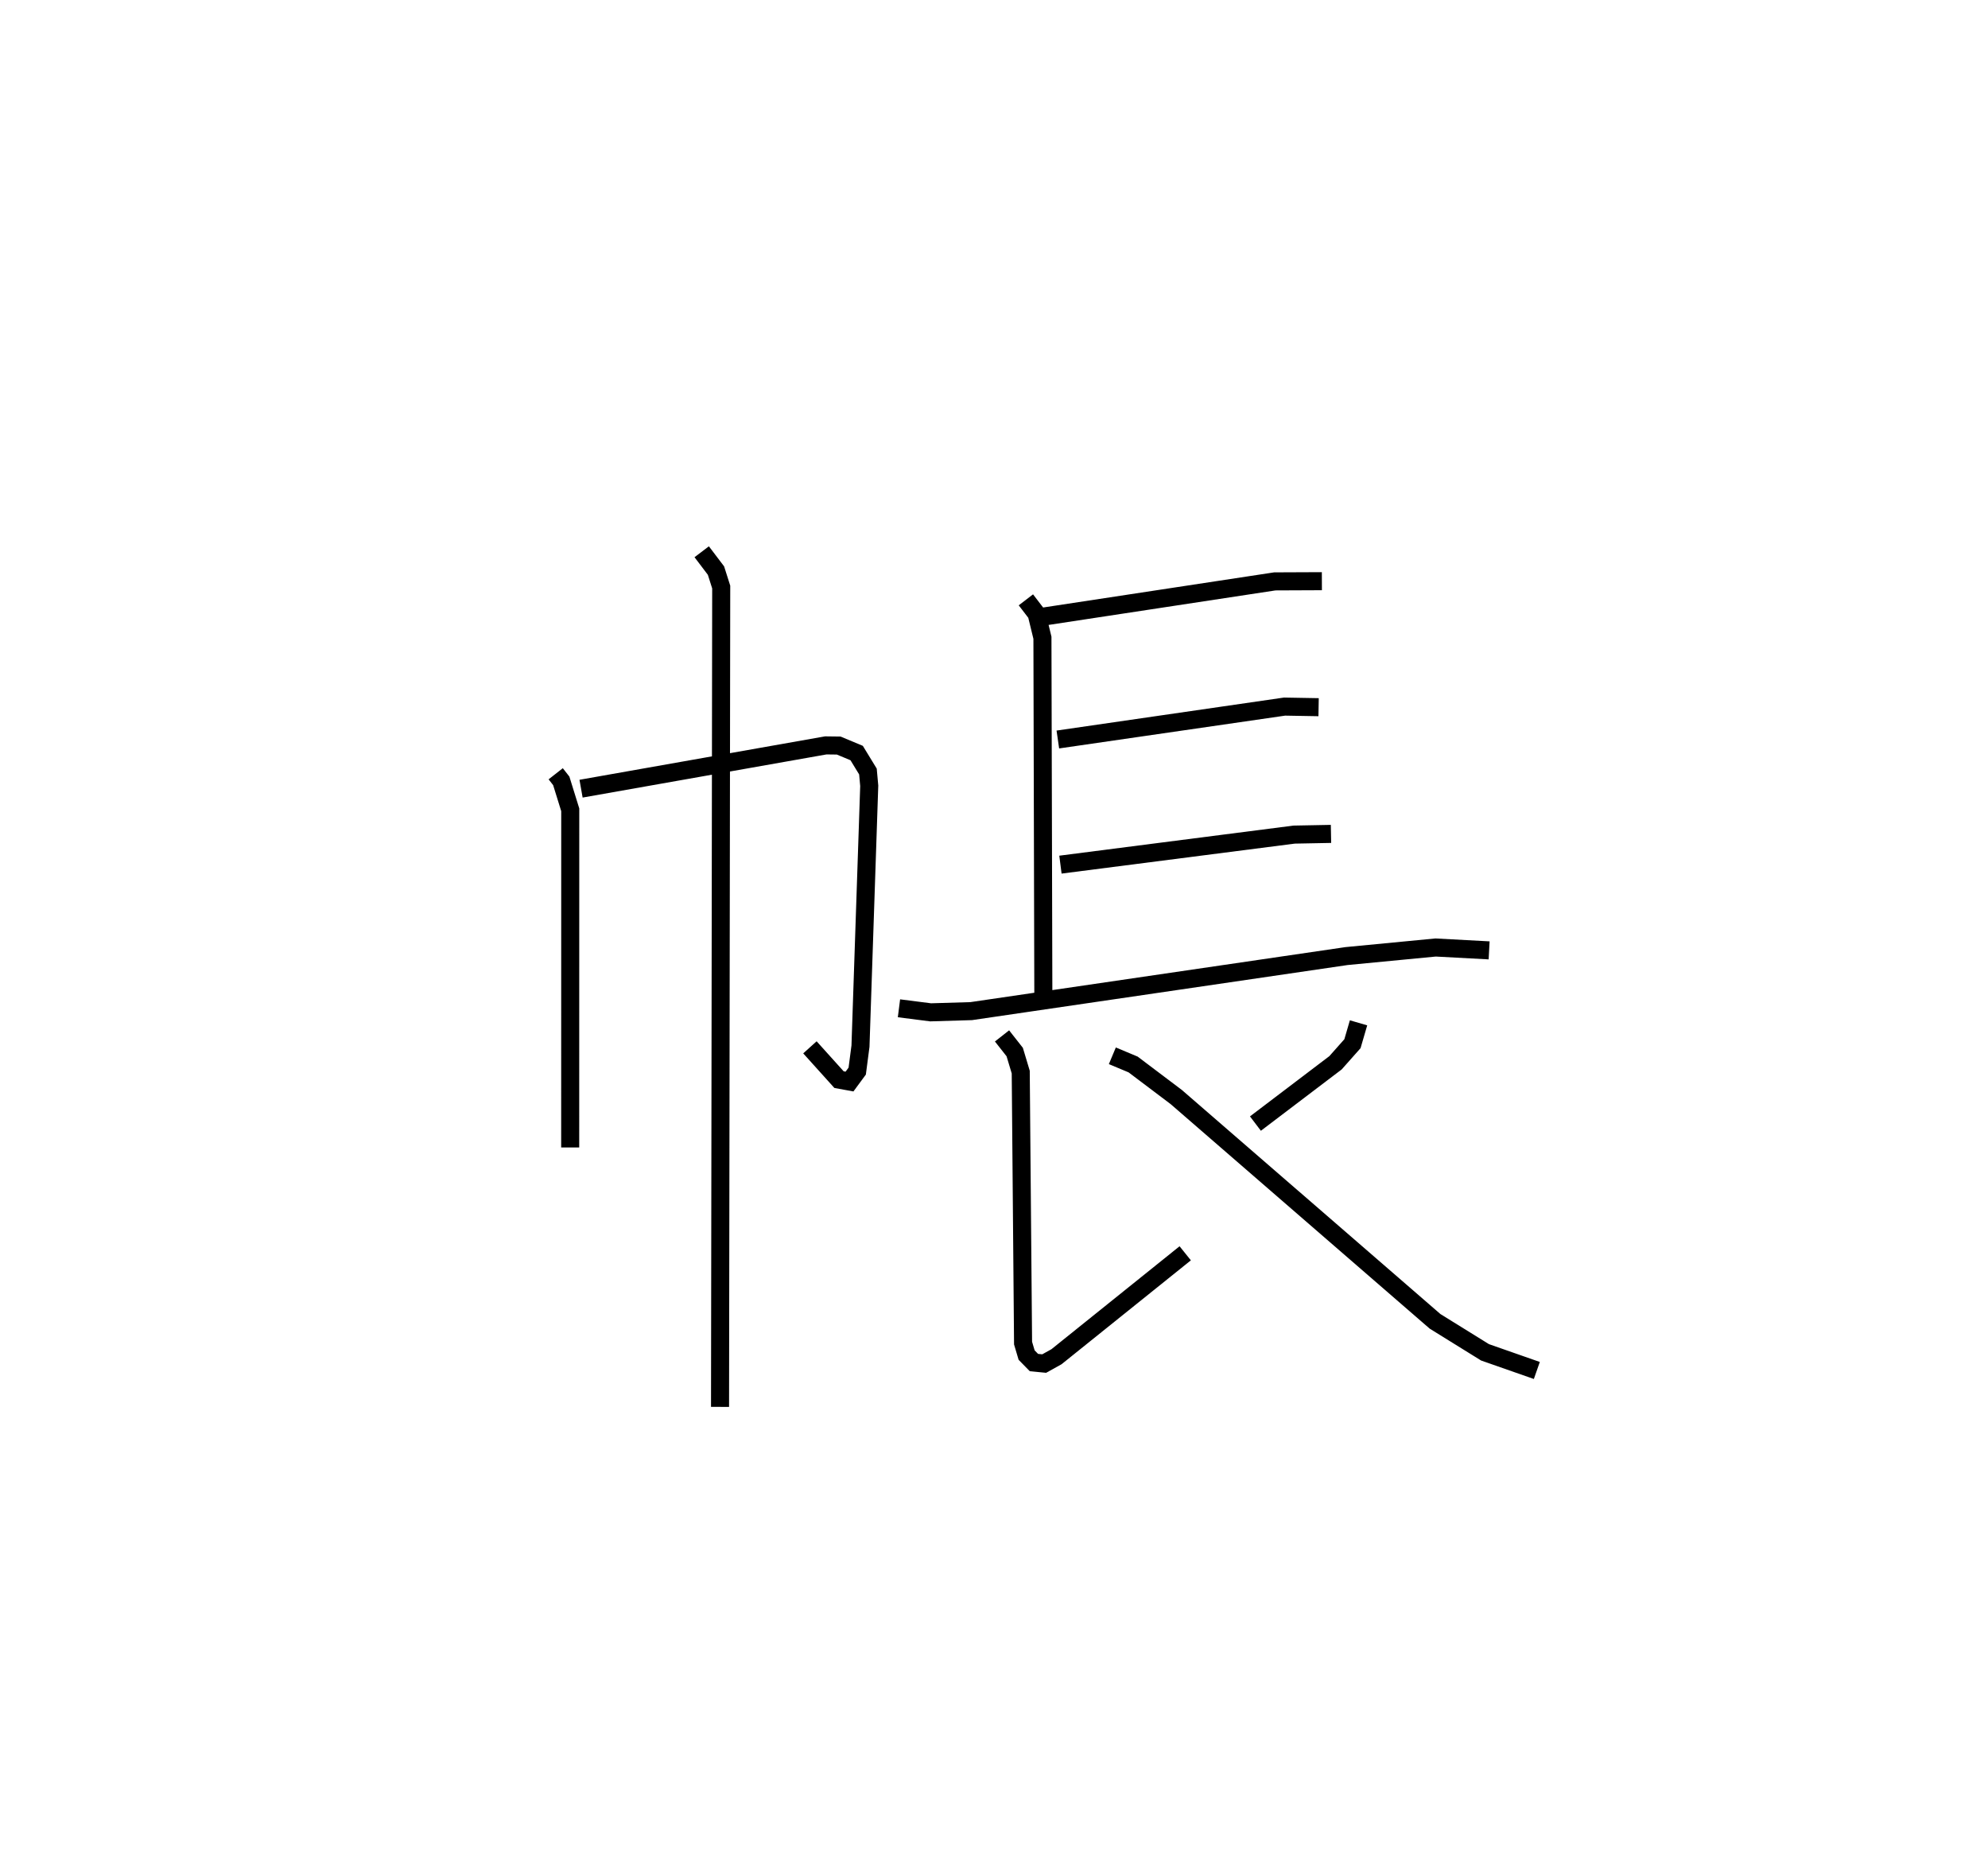 <?xml version="1.0" encoding="utf-8" ?>
<svg baseProfile="full" height="102.949" version="1.1" width="110.168" xmlns="http://www.w3.org/2000/svg" xmlns:ev="http://www.w3.org/2001/xml-events" xmlns:xlink="http://www.w3.org/1999/xlink"><defs /><rect fill="white" height="102.949" width="110.168" x="0" y="0" /><path d="M25,25 m0.0,0.0 m5.795,17.87 l0.308,0.393 0.498,1.604 l-0.003,18.706 m0.602,-19.877 l13.562,-2.398 0.717,0.009 l0.994,0.415 0.625,1.023 l0.072,0.792 -0.485,14.424 l-0.181,1.382 -0.427,0.58 l-0.581,-0.106 -1.613,-1.79 m-5.997,-27.457 l0.791,1.043 0.29,0.913 l-0.065,45.422 m16.949,-44.714 l0.594,0.775 0.323,1.326 l0.05,19.675 m-0.048,-20.84 l12.876,-1.958 2.608,-0.011 m-14.632,8.771 l12.564,-1.823 1.886,0.033 m-14.306,8.723 l12.951,-1.664 2.042,-0.039 m-23.941,9.662 l1.753,0.224 2.251,-0.067 l20.797,-3.05 4.937,-0.475 l2.966,0.159 m-26.993,4.739 l0.703,0.894 0.334,1.111 l0.129,15.015 0.197,0.663 l0.406,0.415 0.568,0.055 l0.682,-0.379 7.133,-5.73 m9.605,-12.769 l-0.337,1.156 -0.939,1.058 l-4.438,3.368 m-7.929,-3.756 l1.151,0.482 2.387,1.801 l14.345,12.43 2.77,1.717 l2.87,1.005 " fill="none" stroke="black" stroke-width="1" /></svg>